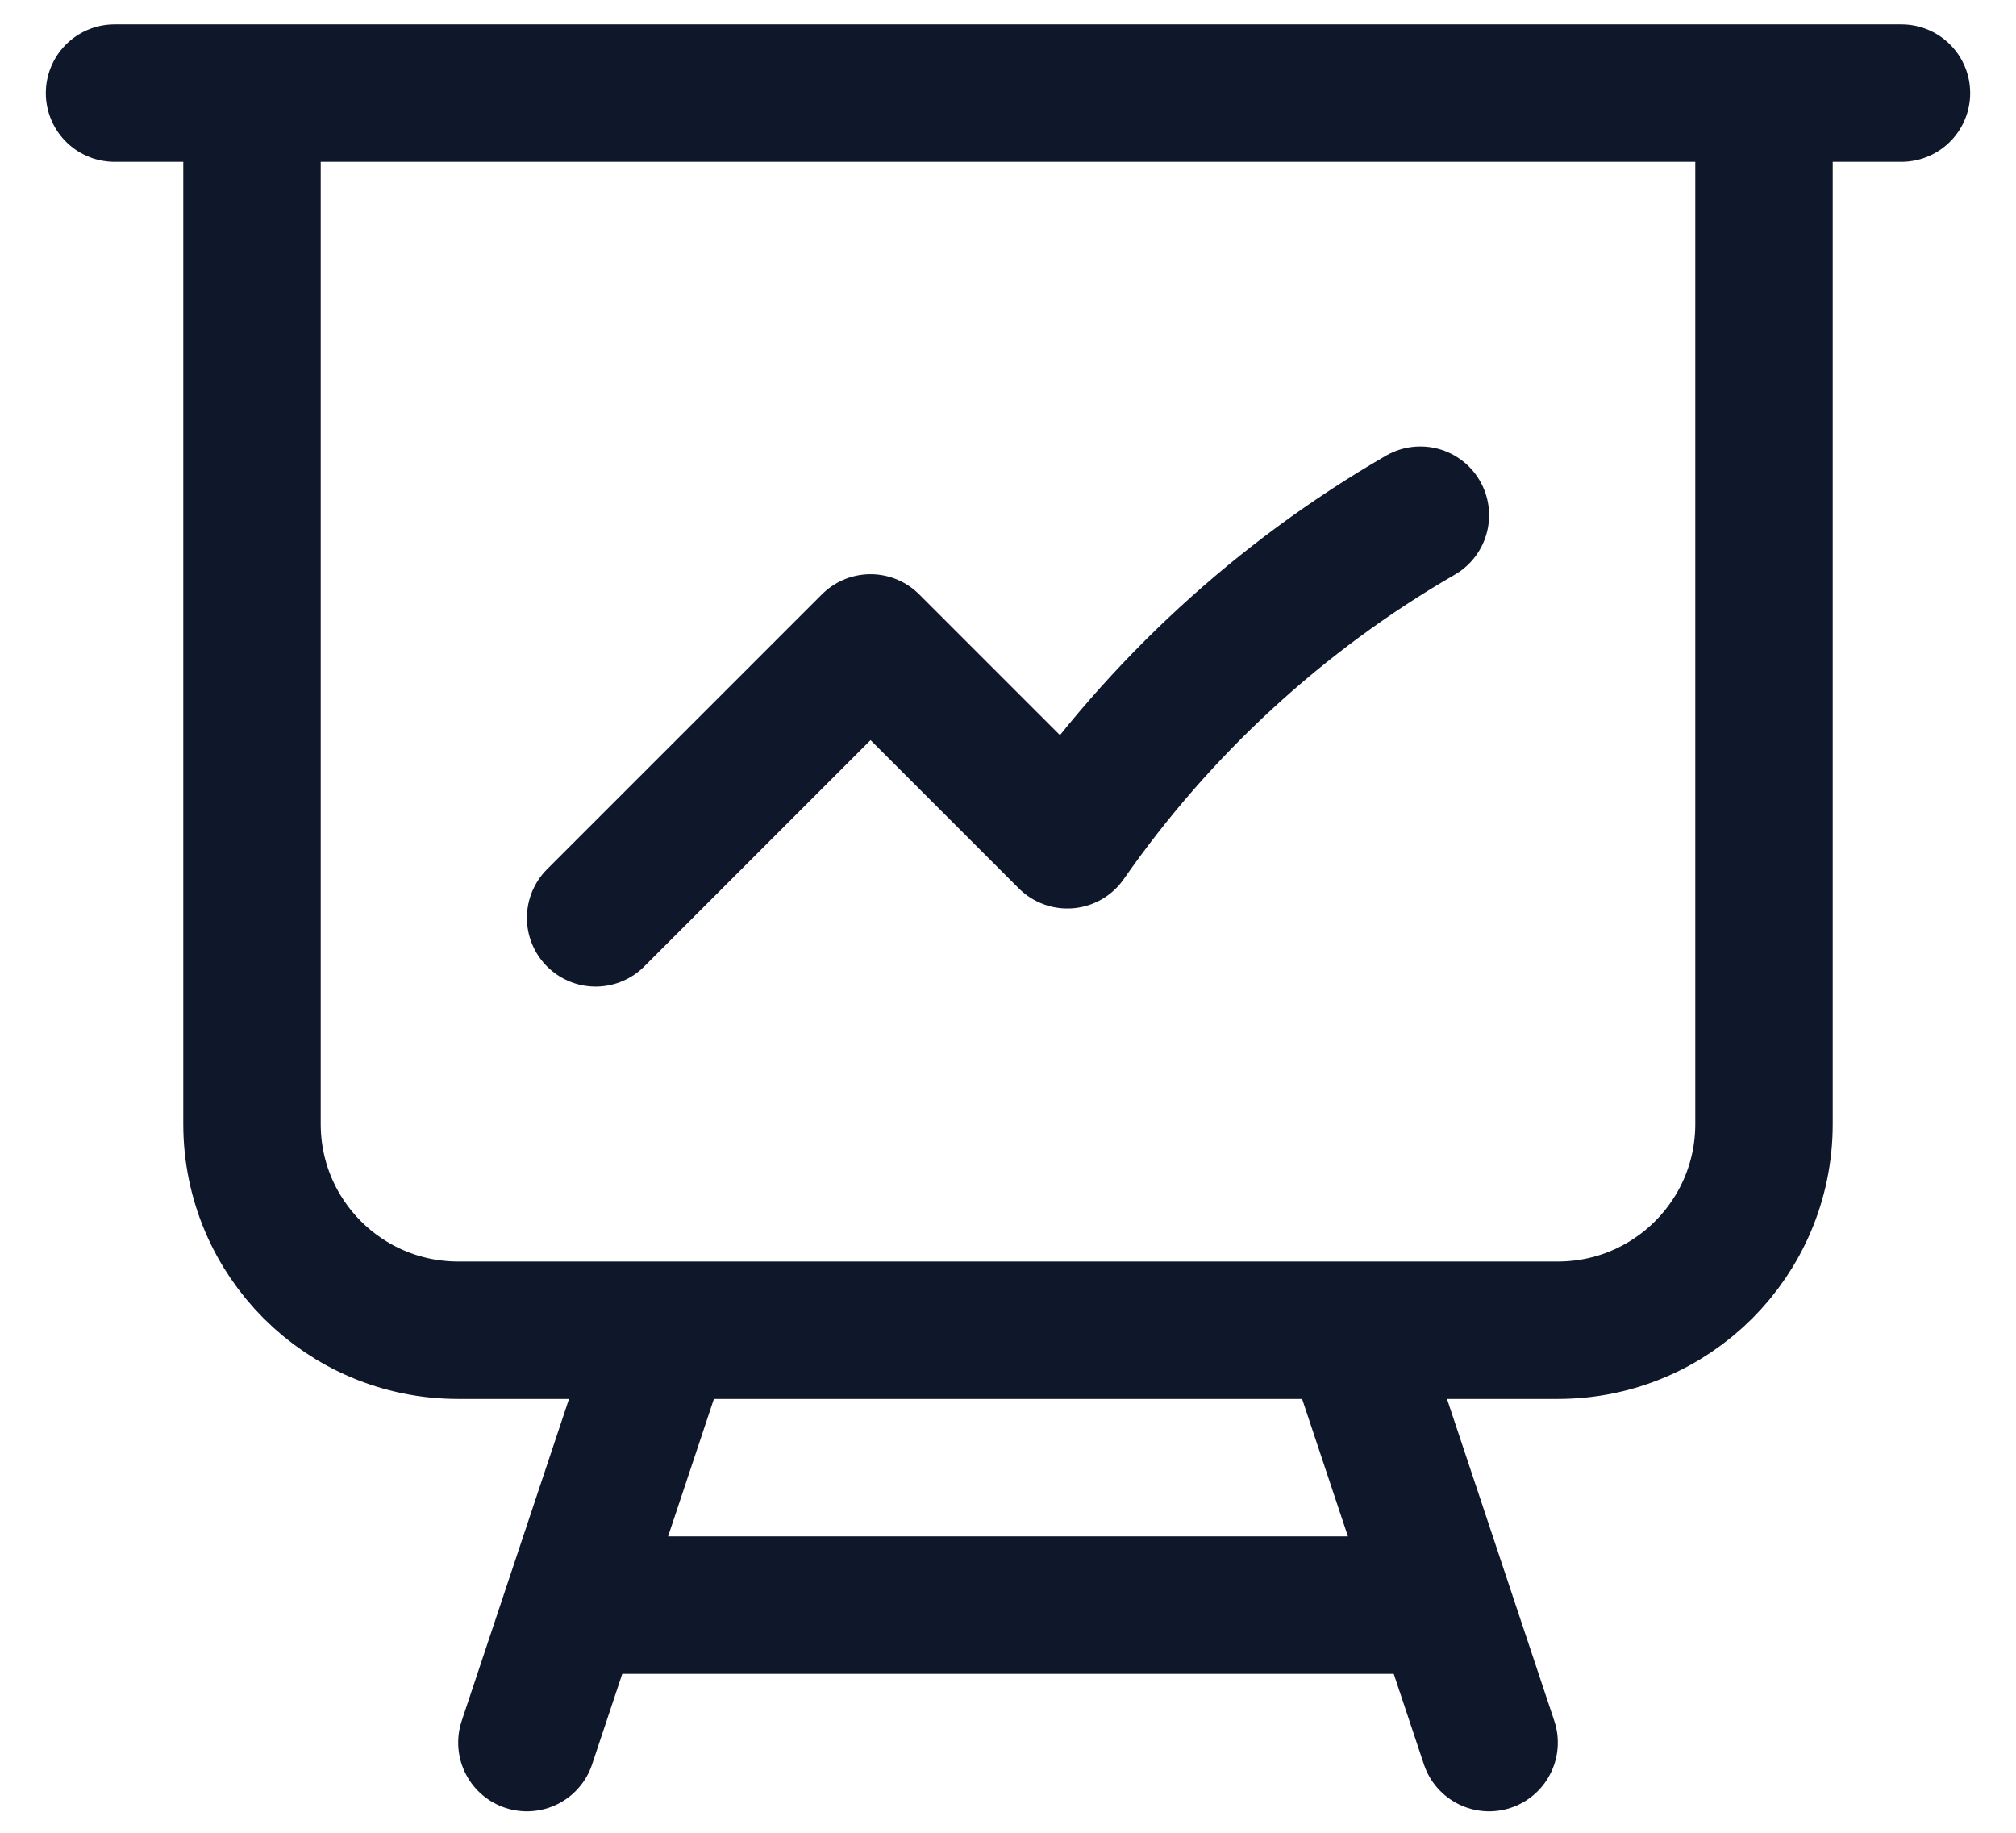 <svg width="22" height="20" viewBox="0 0 22 20" fill="none" xmlns="http://www.w3.org/2000/svg">
<path d="M2.75 1.016V12.266C2.75 13.509 3.757 14.516 5 14.516H7.25M2.75 1.016H1.25M2.75 1.016H19.25M19.25 1.016H20.75M19.25 1.016V12.266C19.25 13.509 18.243 14.516 17 14.516H14.75M7.25 14.516H14.75M7.25 14.516L6.25 17.516M14.75 14.516L15.75 17.516M15.75 17.516L16.25 19.016M15.75 17.516H6.25M6.25 17.516L5.75 19.016M6.5 10.016L9.5 7.016L11.648 9.164C12.654 7.719 13.97 6.506 15.5 5.622" stroke="#0F172A" stroke-width="1.5" stroke-linecap="round" stroke-linejoin="round"/>
</svg>

